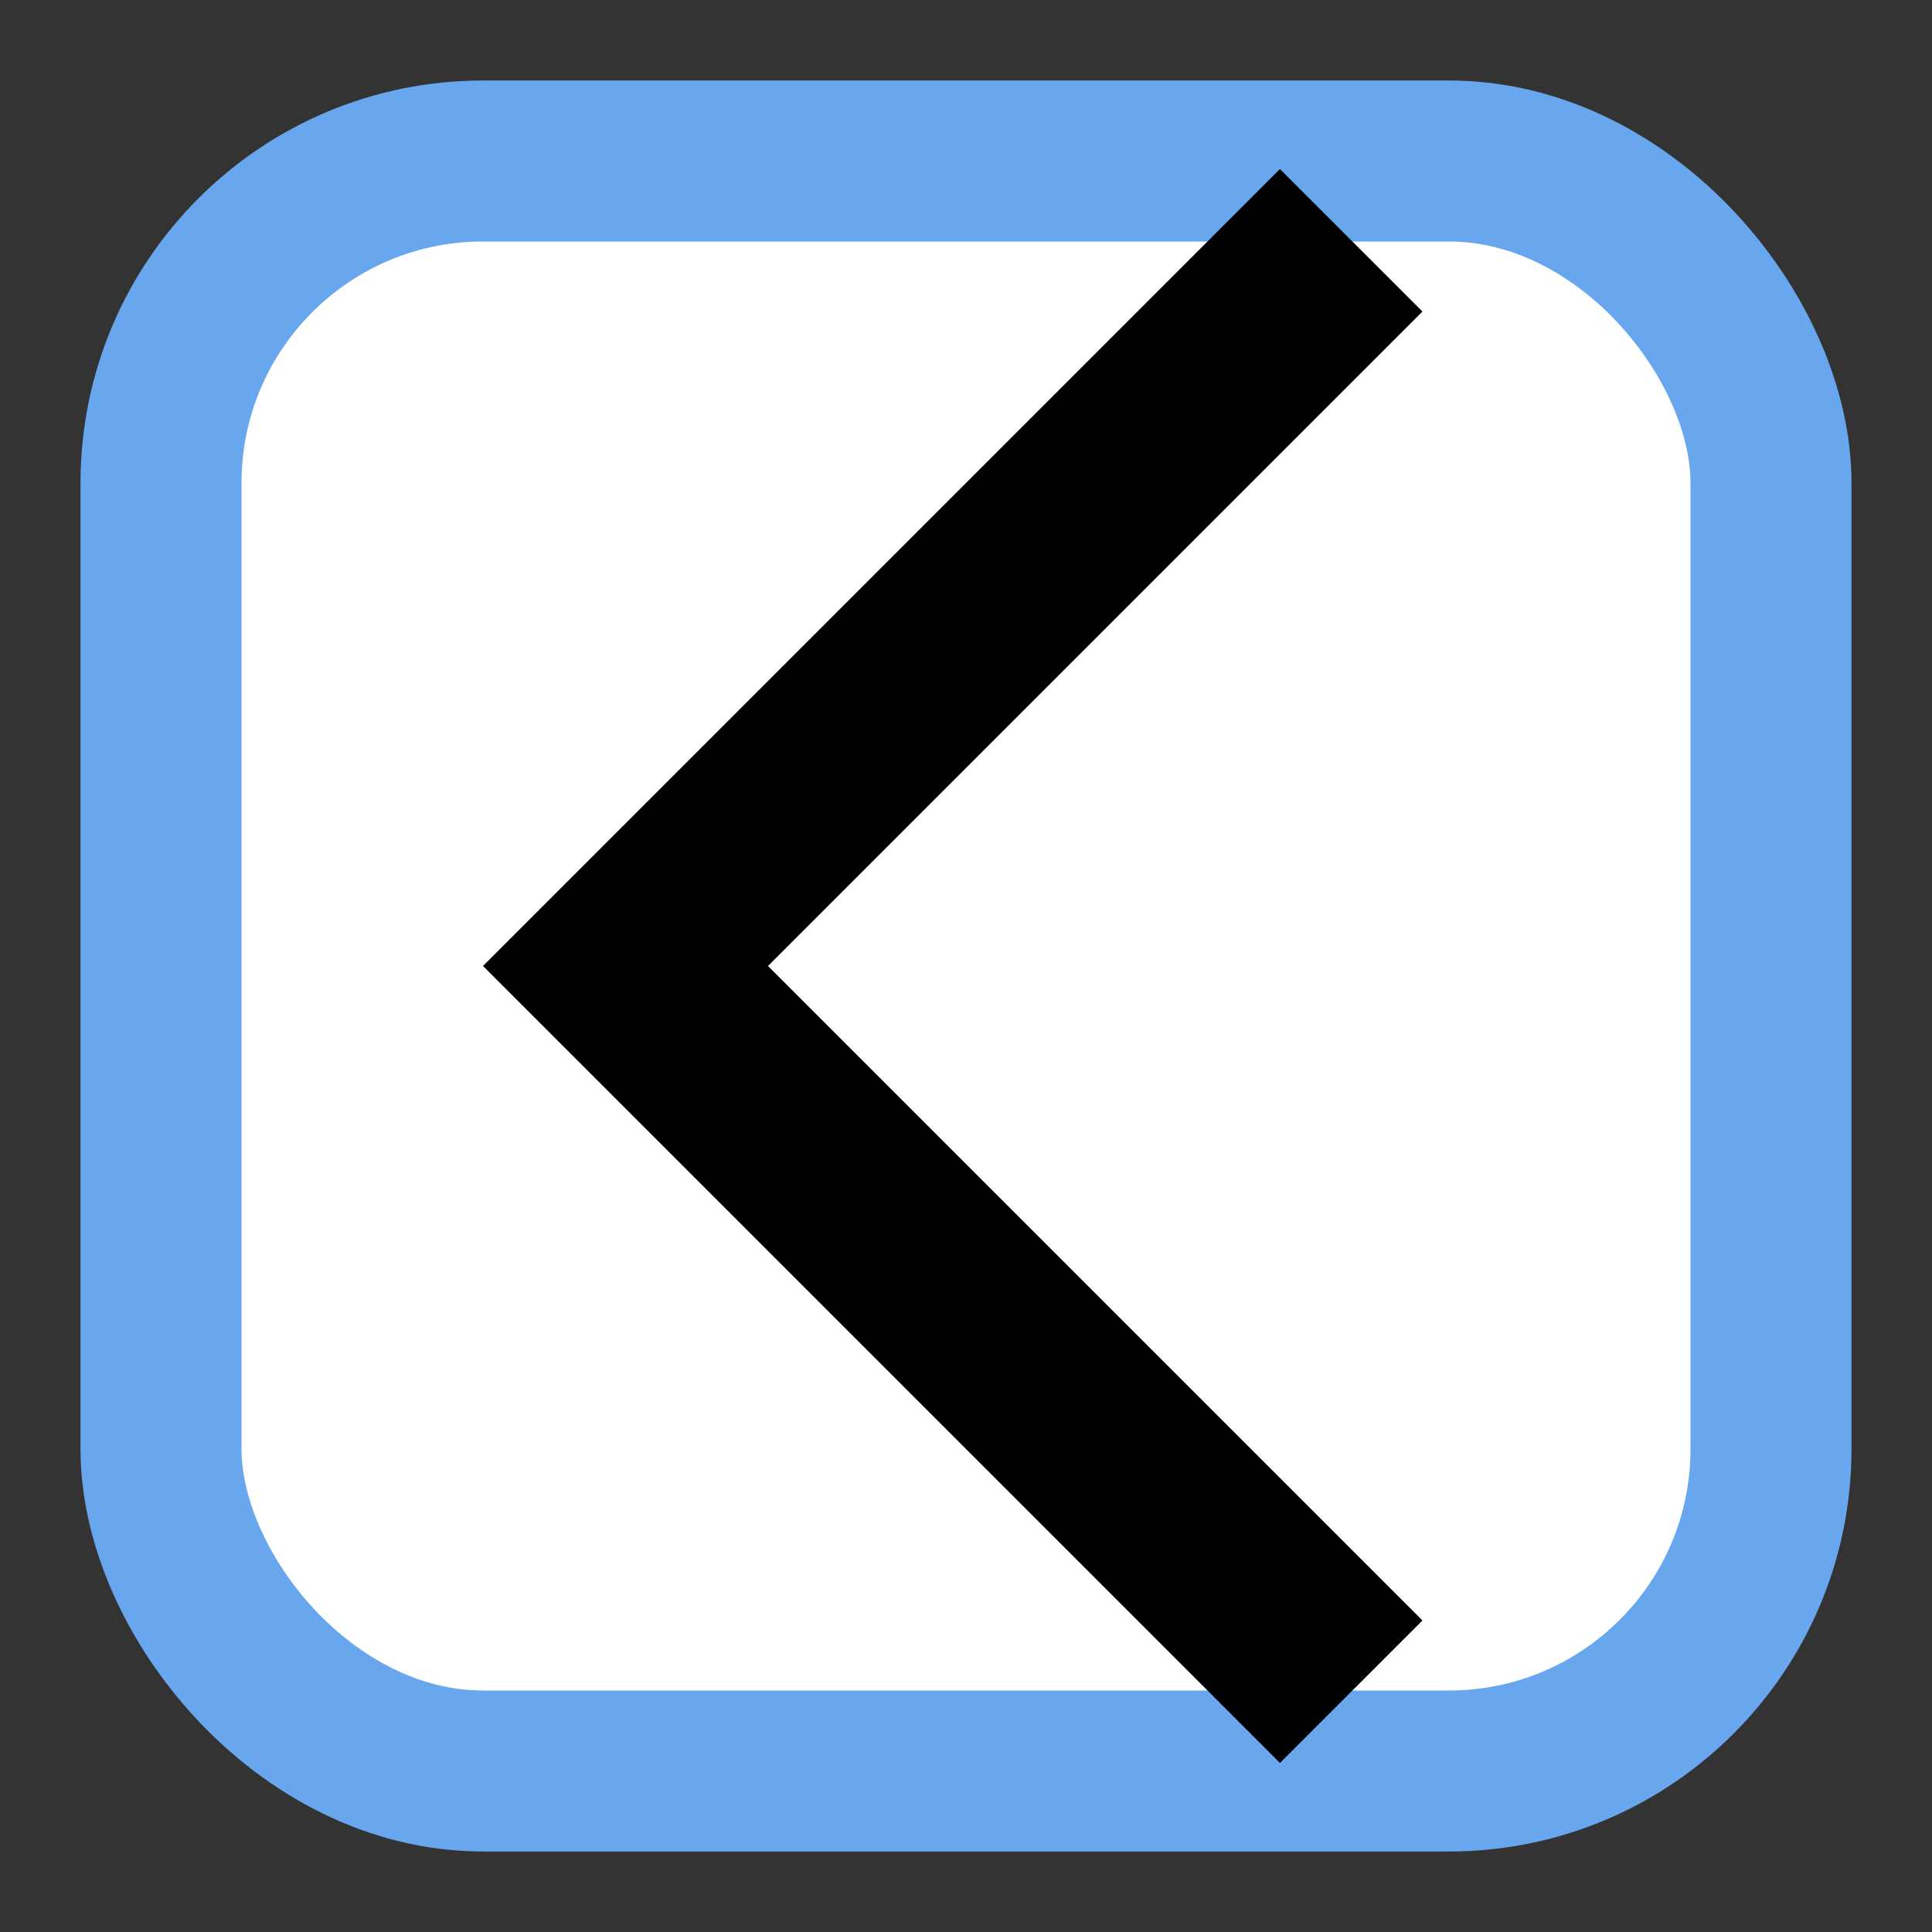 <svg xmlns="http://www.w3.org/2000/svg" height="24" viewBox="0 0 24 24" width="24" fill="#000000"><rect x="0" y="0" width="24" height="24" fill="#333333" stroke="none"/><rect x="2" y="2" rx="4" ry="4" width="20" height="20" style="fill:white;stroke:rgb(104, 166, 238);stroke-width:2;opacity:1" />  <path
     d="M 17.67,3.87 15.9,2.1 6,12 15.9,21.9 17.67,20.13 9.54,12 Z" /></svg>